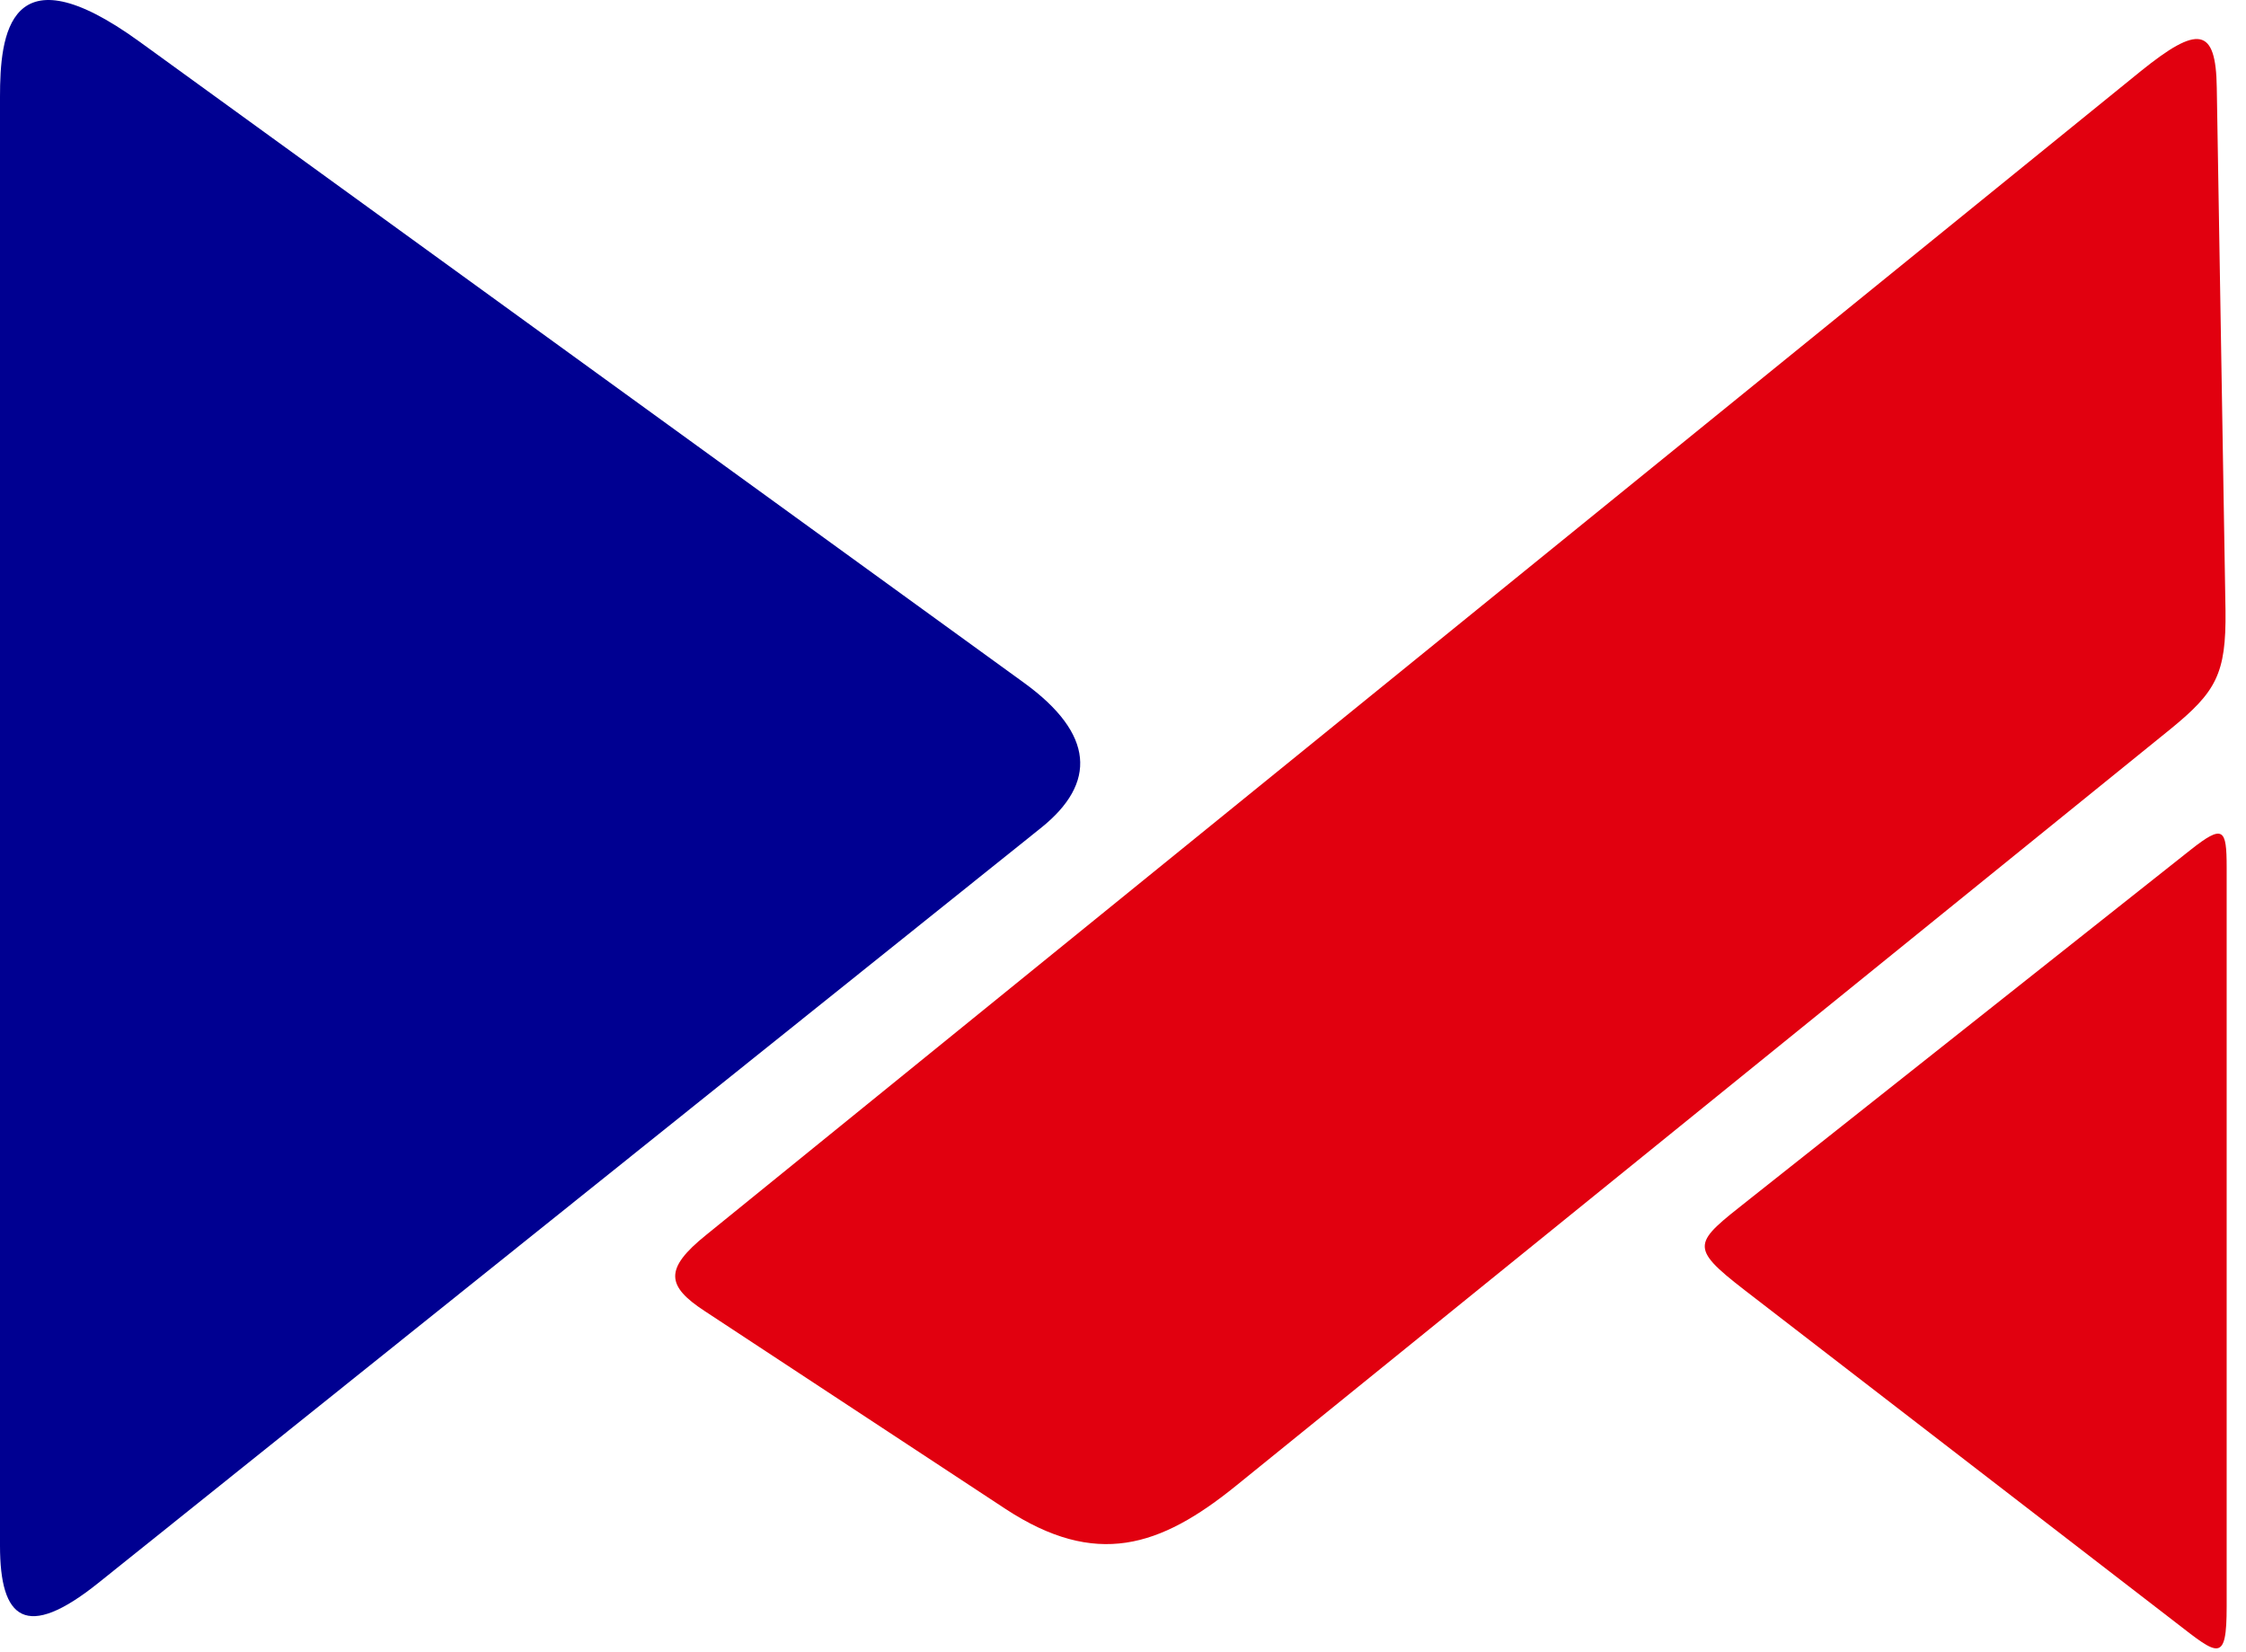 <svg width="87" height="64" viewBox="0 0 87 64" fill="none" xmlns="http://www.w3.org/2000/svg">
<path fill-rule="evenodd" clip-rule="evenodd" d="M3.809 61.322L40.33 32.067C42.492 30.332 42.389 28.434 39.683 26.463L5.413 1.621C0.324 -2.07 0 1.371 0 3.754V59.881C0 62.734 1 63.572 3.809 61.322Z" fill="#000091"/>
<path fill-rule="evenodd" clip-rule="evenodd" d="M82.926 2.755L27.359 47.836C25.711 49.159 25.814 49.821 27.3 50.792L38.949 58.455C42.449 60.749 44.935 59.941 47.877 57.558L84.074 28.244C85.838 26.803 86.236 26.112 86.206 23.655L85.868 3.402C85.838 1.034 85.133 0.975 82.926 2.755Z" fill="#E1000F"/>
<path fill-rule="evenodd" clip-rule="evenodd" d="M84.854 32.922L67.734 46.483C65.615 48.16 65.38 48.278 67.586 49.984L84.295 62.868C85.927 64.133 86.251 64.442 86.251 62.236V33.599C86.251 32.098 86.119 31.922 84.854 32.922Z" fill="#E1000F"/>
</svg>
